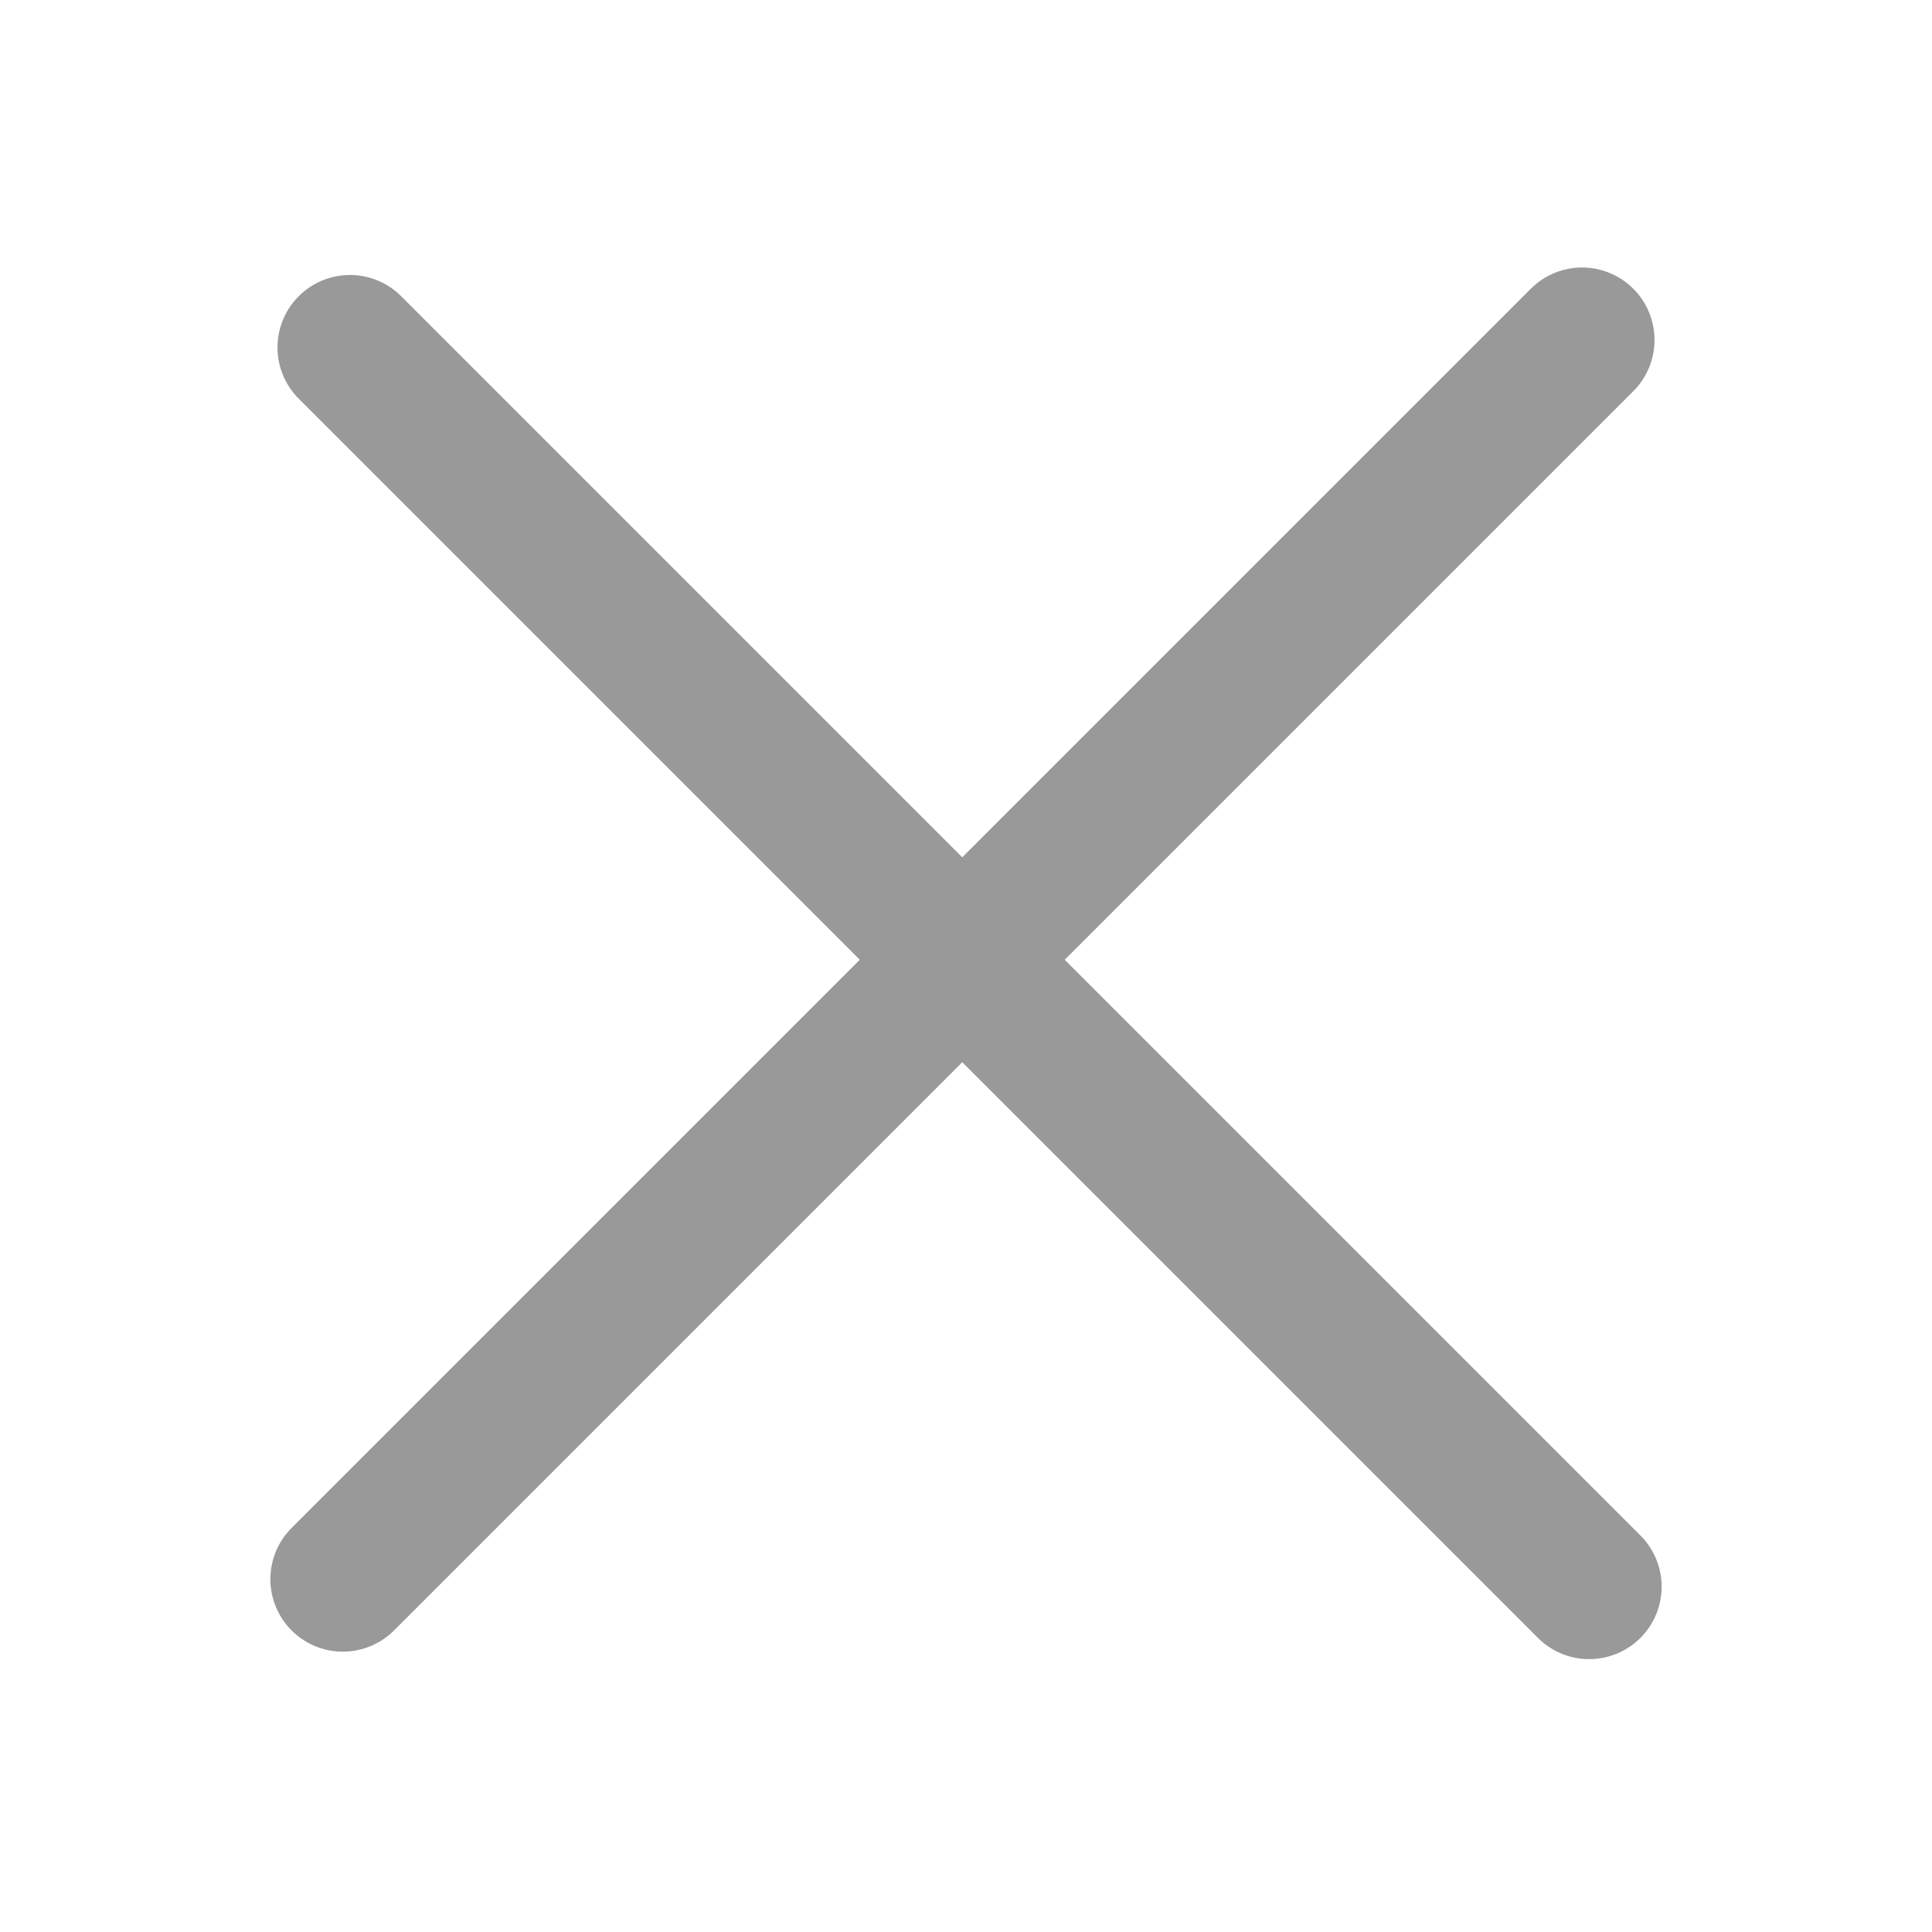 <svg xmlns="http://www.w3.org/2000/svg" width="24" height="24" viewBox="0 0 24 24">
  <g id="ic_exit" transform="translate(-1266 -38)">
    <rect id="사각형_1434" data-name="사각형 1434" width="24" height="24" transform="translate(1266 38)" fill="none"/>
    <path id="패스_186" data-name="패스 186" d="M0,0V21.771" transform="translate(1270.347 42.316) rotate(-45)" fill="none" stroke="#999" stroke-linecap="round" stroke-width="1.8"/>
    <path id="패스_187" data-name="패스 187" d="M0,0V21.771" transform="translate(1285.653 42.223) rotate(45)" fill="none" stroke="#999" stroke-linecap="round" stroke-width="1.8"/>
  </g>
</svg>
